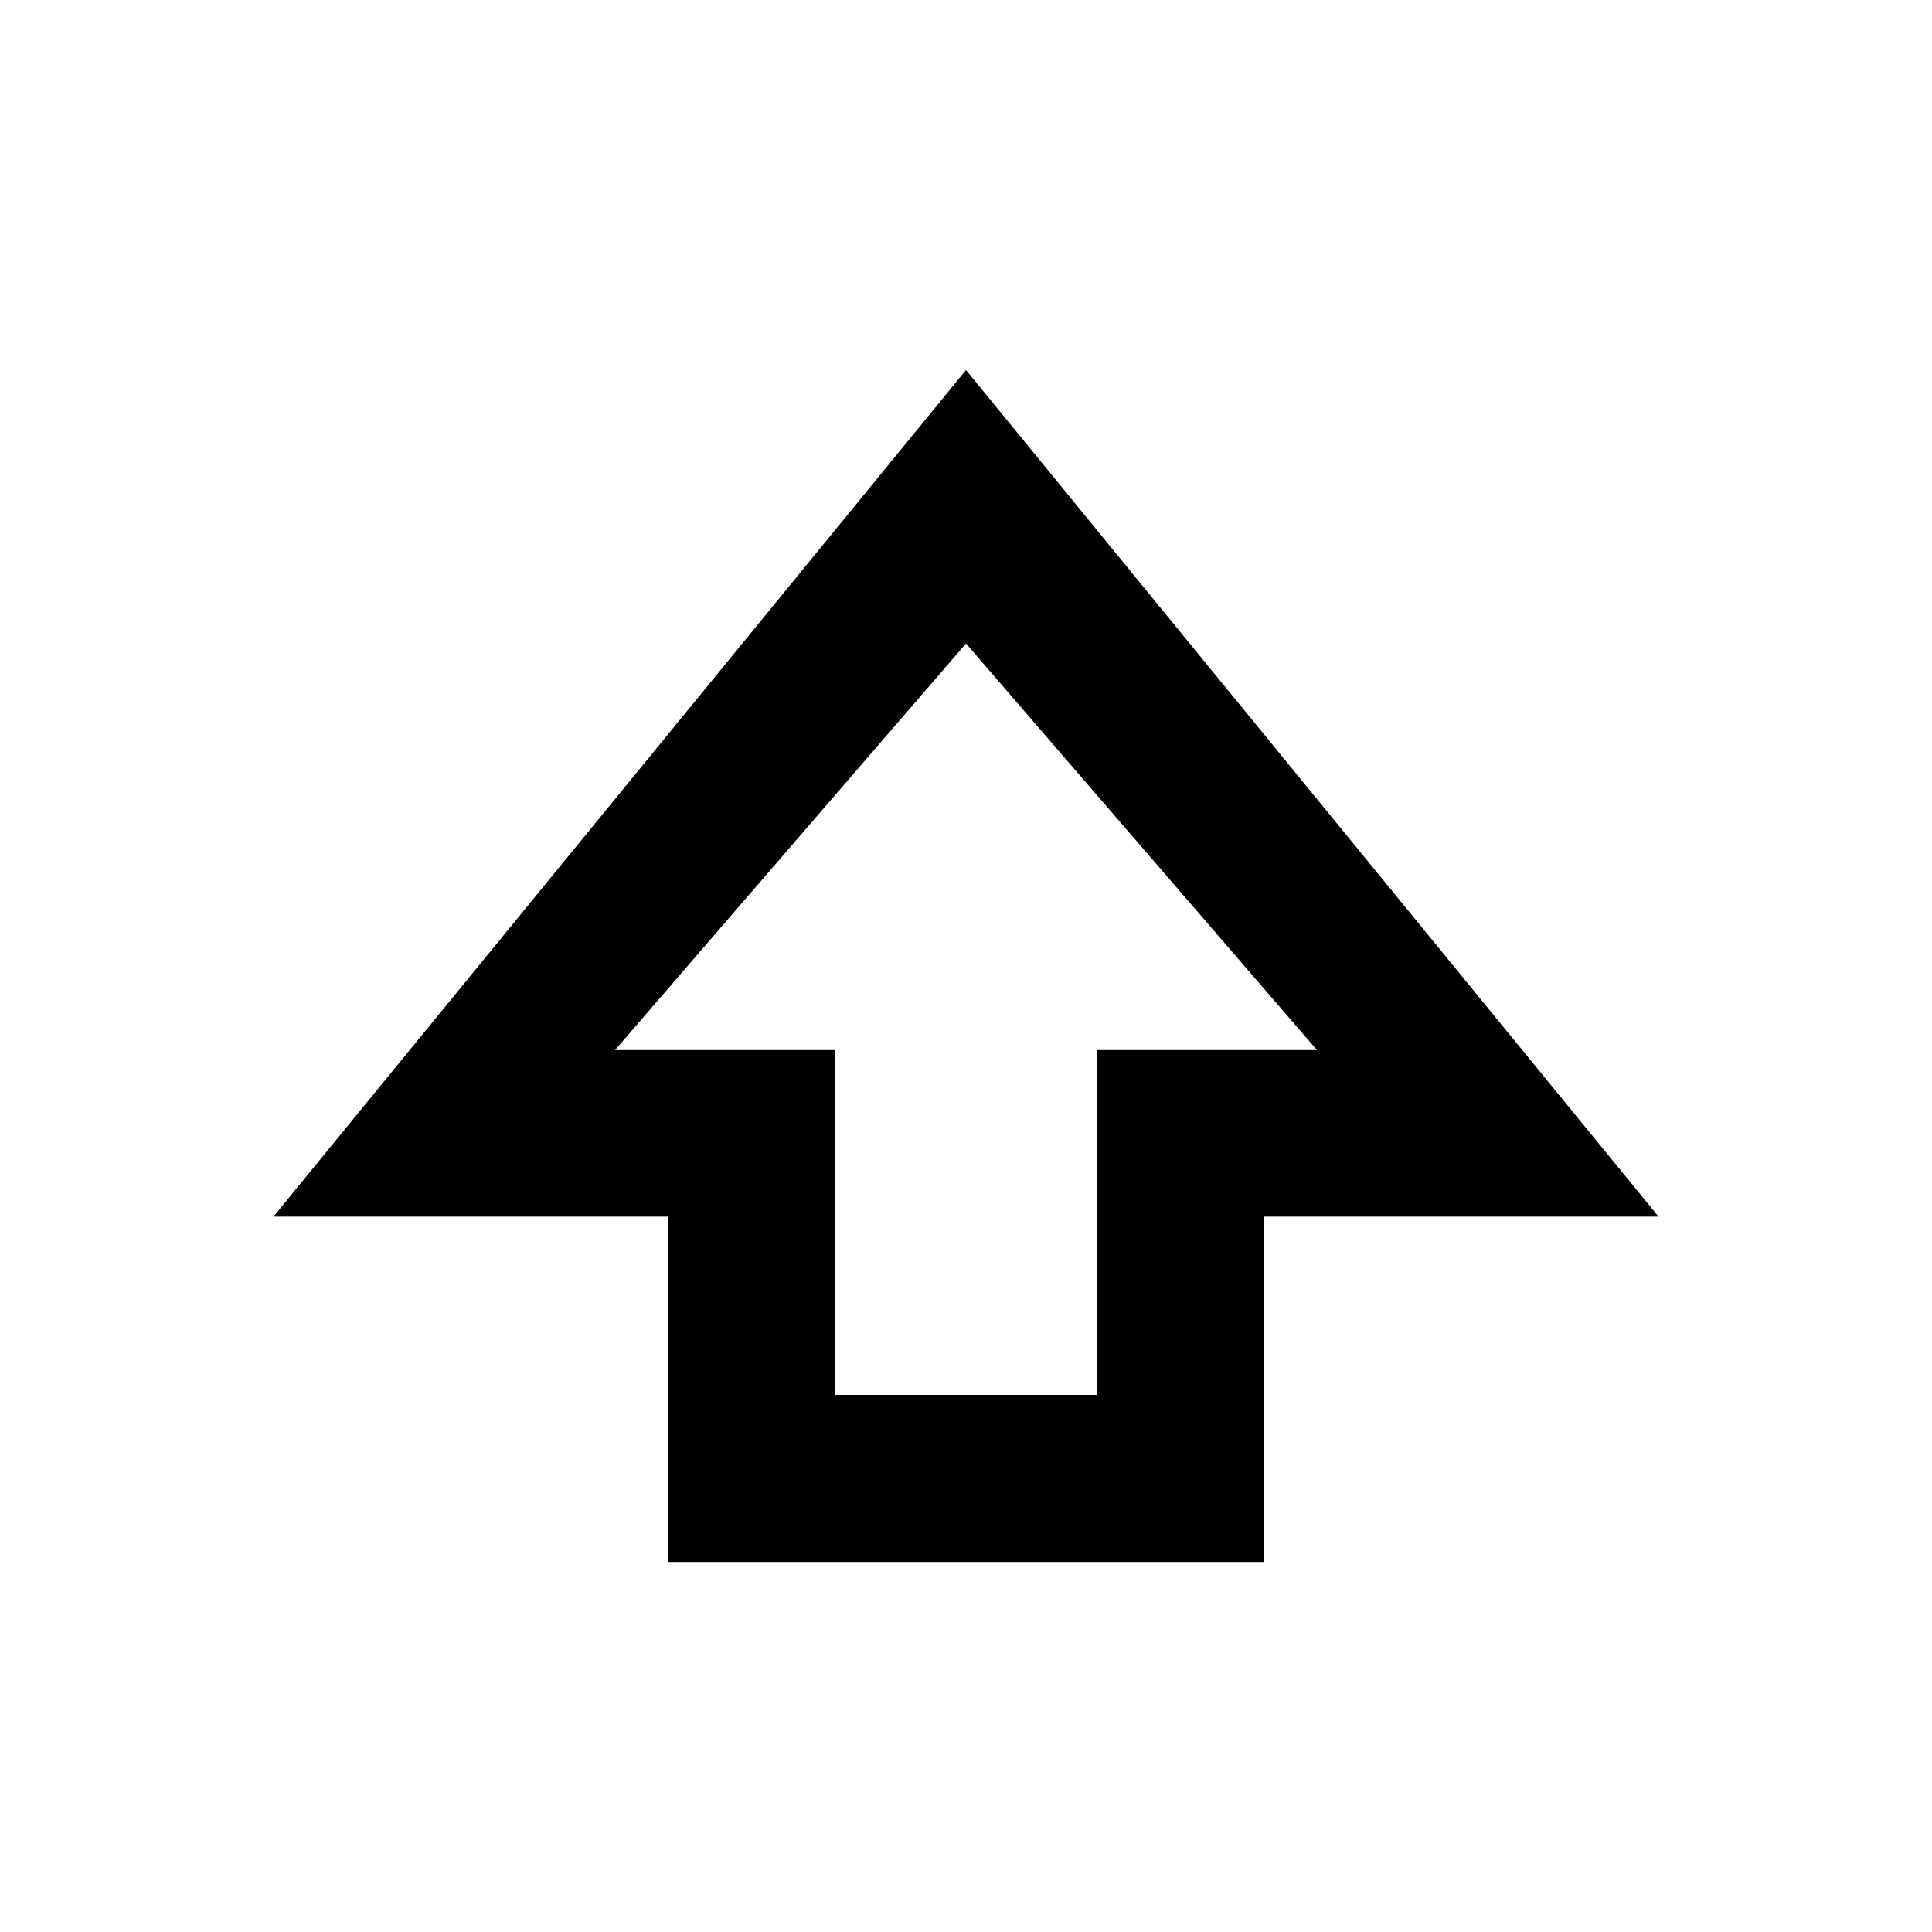 <svg xmlns="http://www.w3.org/2000/svg" height="20" viewBox="0 -960 960 960" width="20"><path d="M331.93-183.87v-171.59H135.87L480-776.13l344.13 420.67H628.07v171.59H331.93Zm83-83h130.14v-171.35h109.34L480-640.24 305.59-438.22h109.34v171.35ZM480-438.22Z"/></svg>
